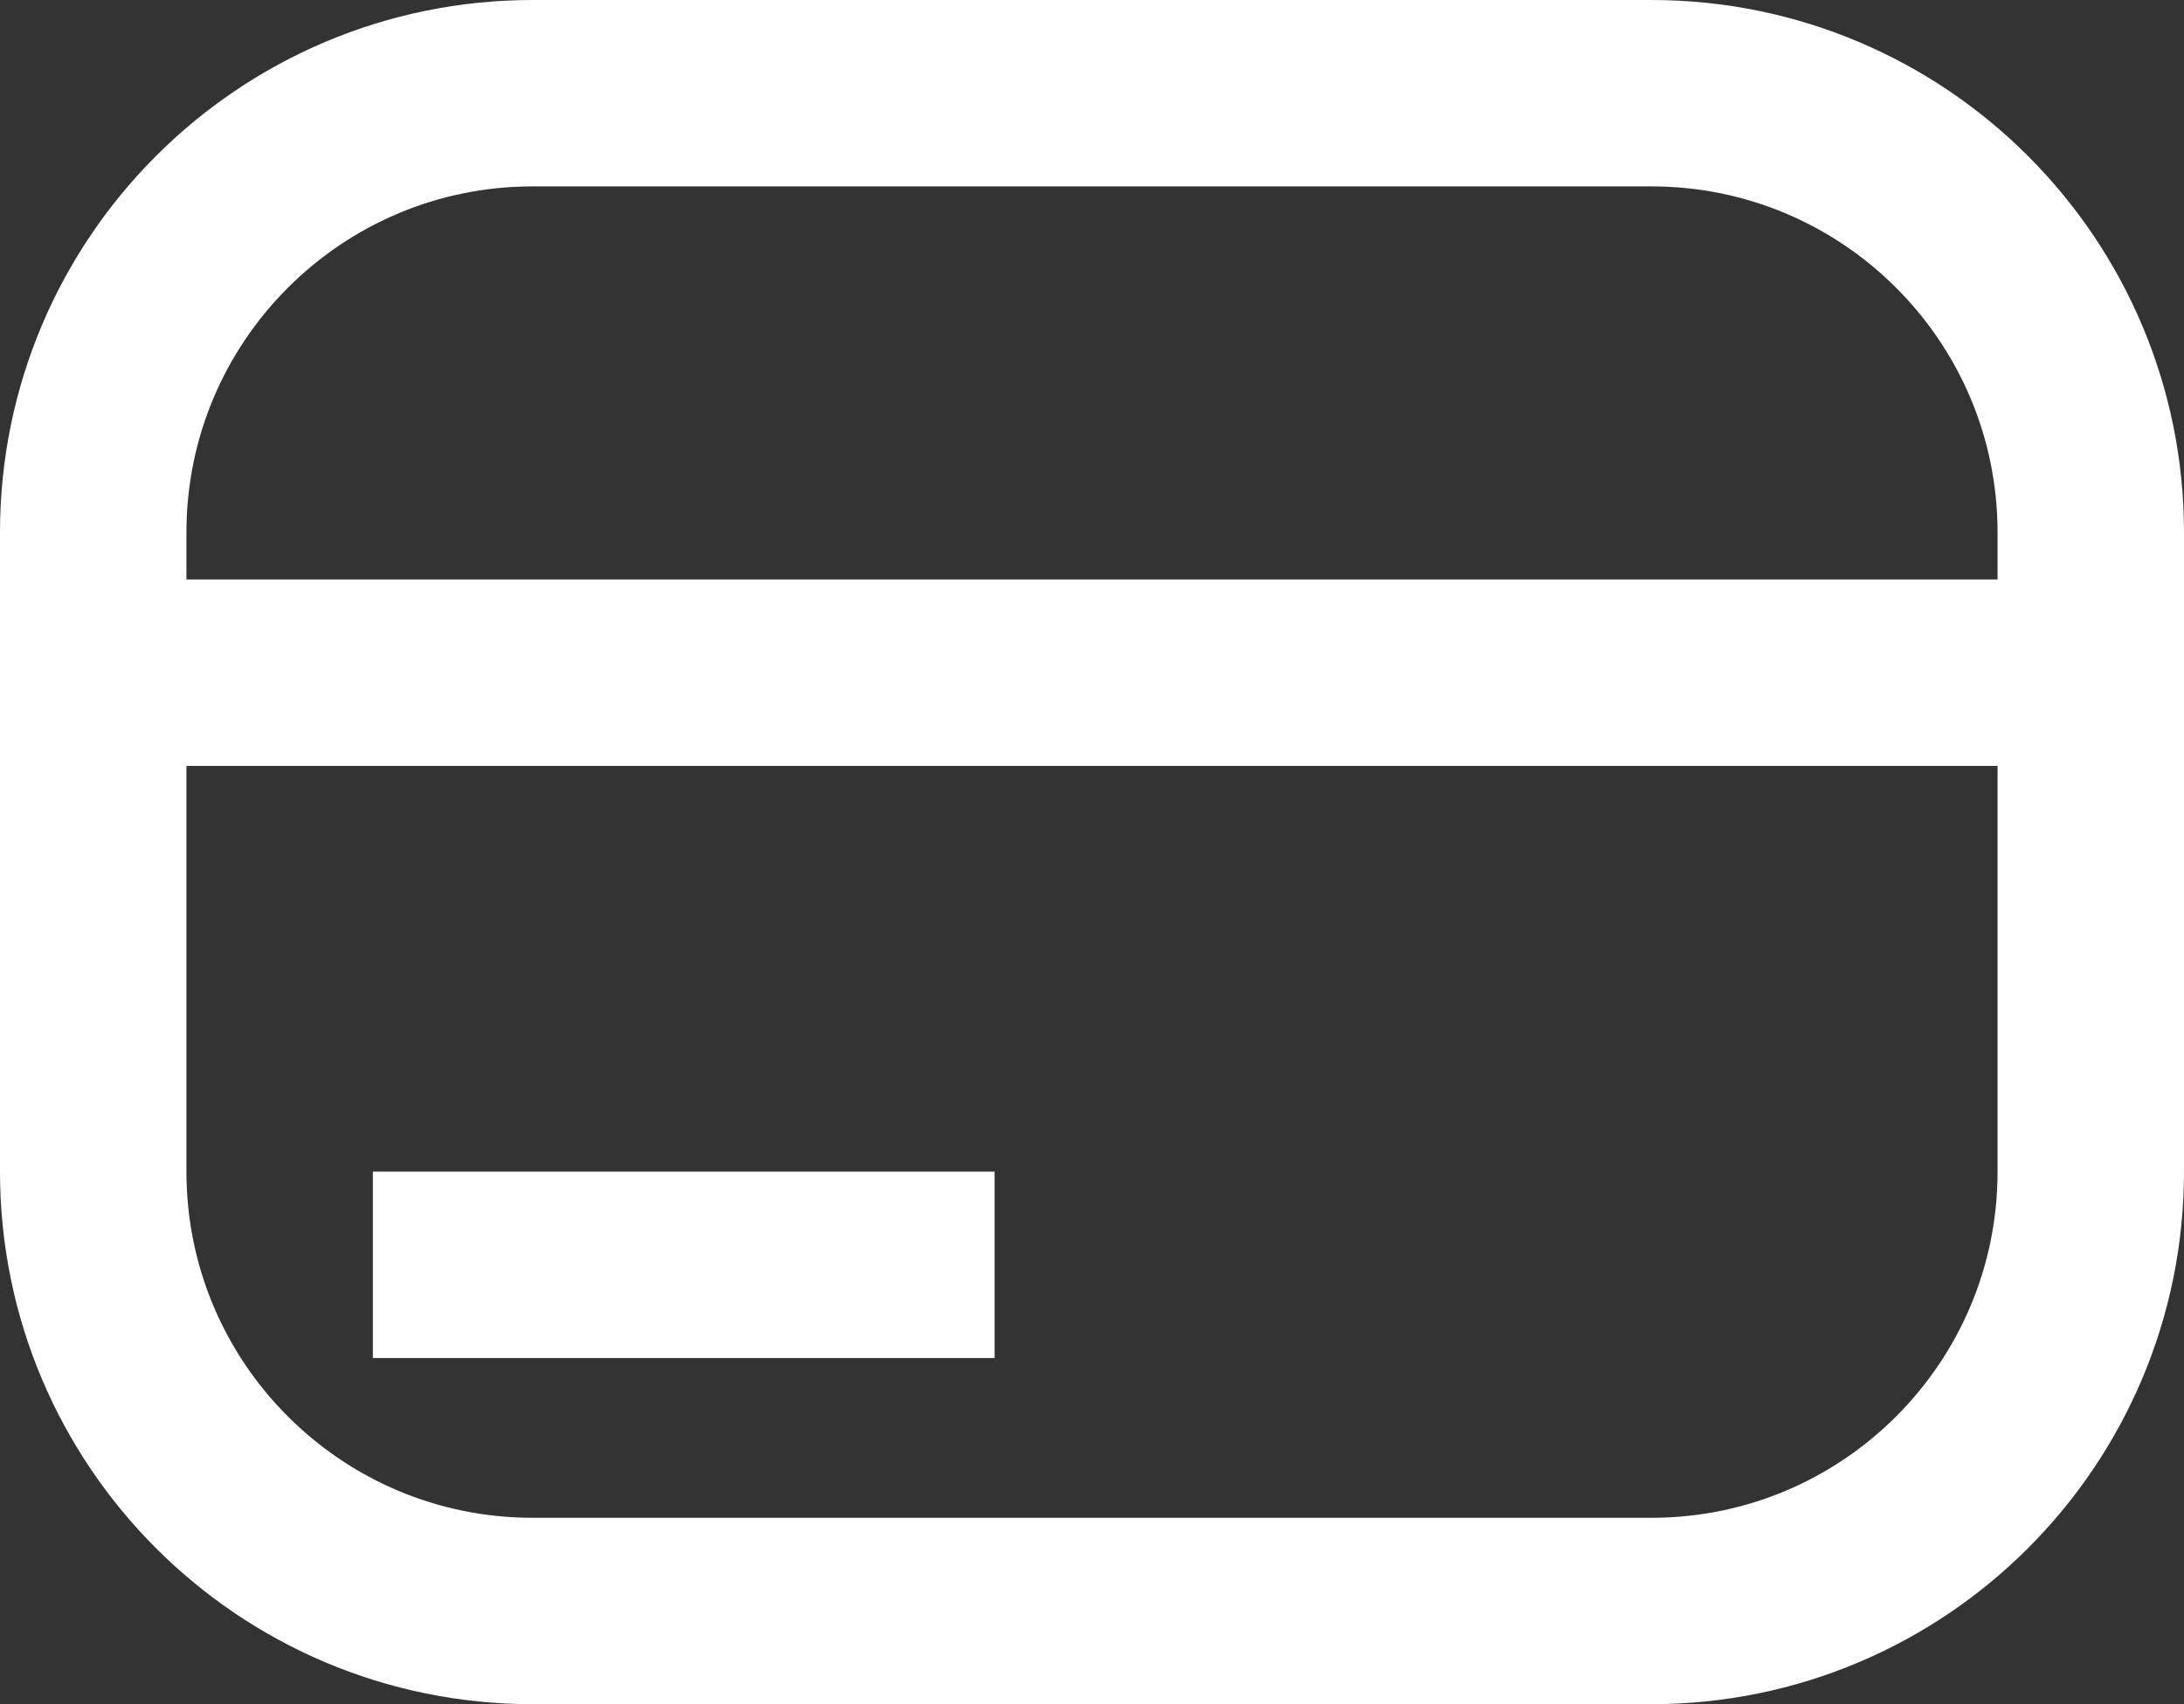<svg width="82" height="64" viewBox="0 0 82 64" fill="none" xmlns="http://www.w3.org/2000/svg">
<rect x="0" y="0" width="82" height="64" fill="#333333" stroke="none"/>
<path d="M1.197 25.263H80.803" stroke="white" stroke-width="7"/>
<line x1="14" y1="47.5" x2="37.343" y2="47.5" stroke="white" stroke-width="7"/>
<path d="M3.5 20C3.5 10.887 10.887 3.5 20 3.5H62C71.113 3.5 78.5 10.887 78.5 20V44C78.5 53.113 71.113 60.5 62 60.5H20C10.887 60.5 3.5 53.113 3.5 44V20Z" stroke="white" stroke-width="7"/>
</svg>
